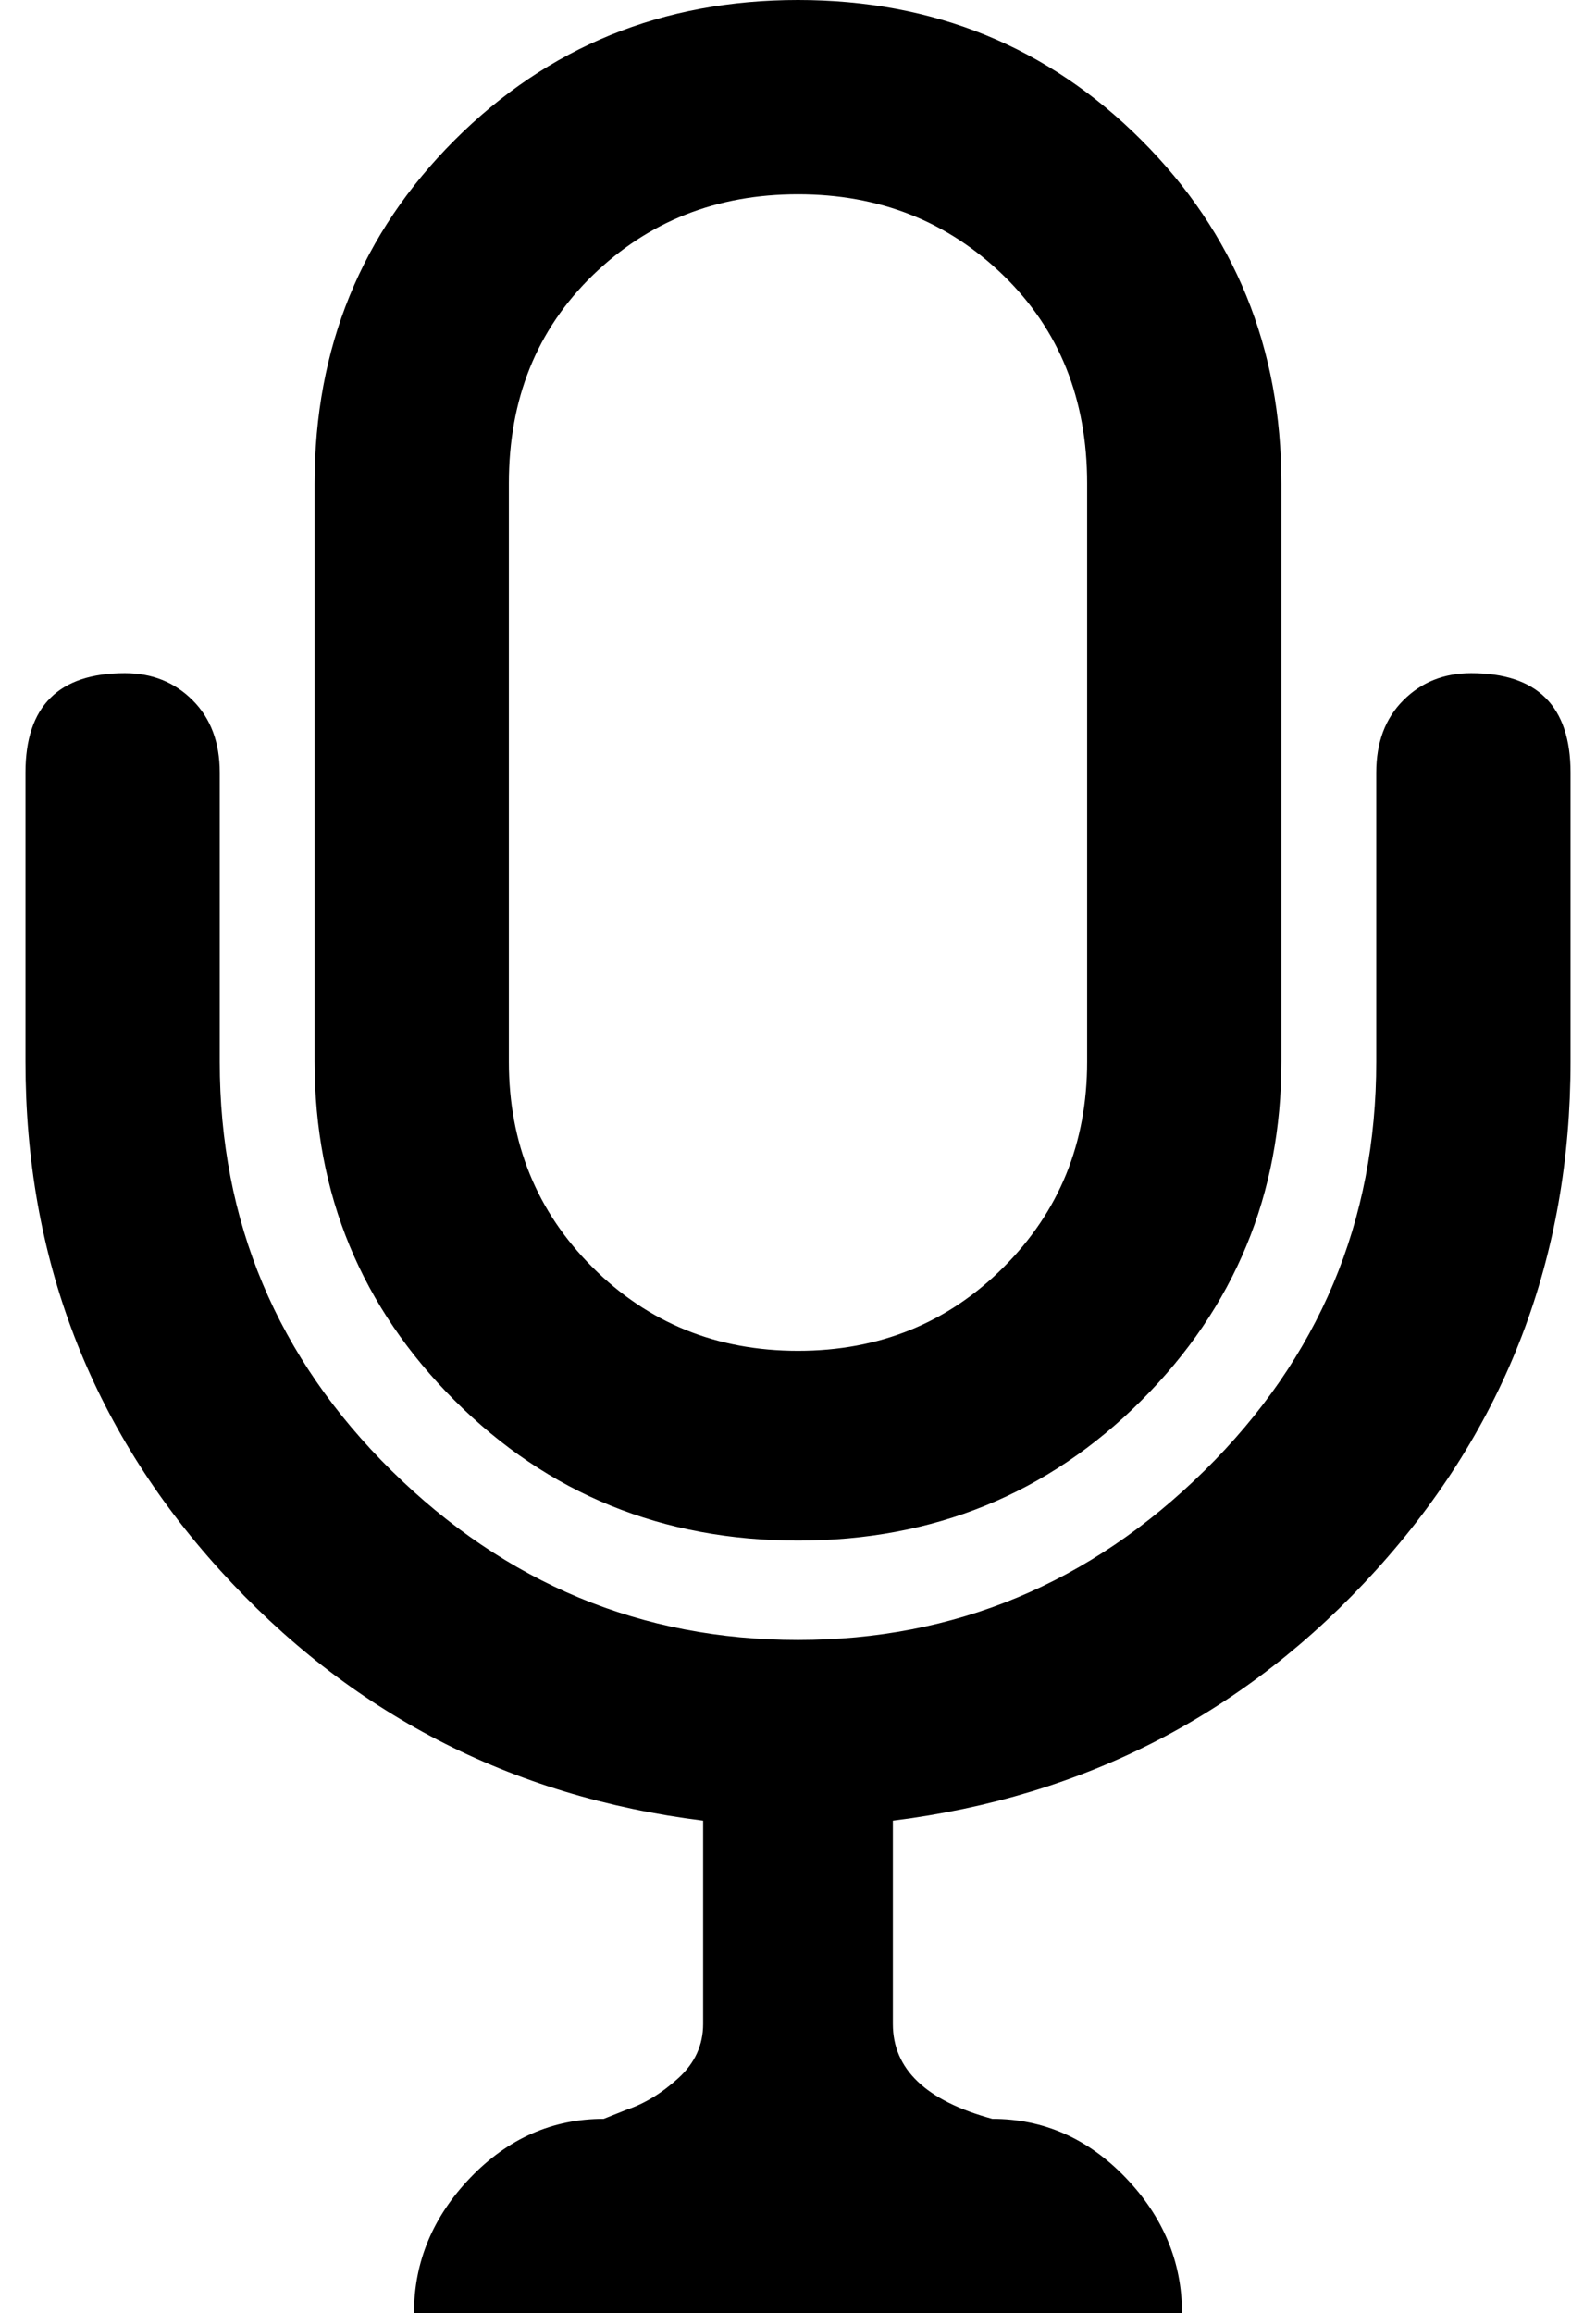 <svg xmlns="http://www.w3.org/2000/svg" xmlns:xlink="http://www.w3.org/1999/xlink" aria-hidden="true" role="img" class="iconify iconify--ps" width="0.69em" height="1em" preserveAspectRatio="xMidYMid meet" viewBox="0 0 352 512"><path fill="currentColor" d="M176 341q45 0 76-31t31-75V107q0-45-31-76T176 0t-76 31t-31 76v128q0 44 31 75t76 31zm-64-234q0-28 18.5-46T176 43t45.5 18t18.5 46v128q0 27-18.5 45.5T176 299t-45.5-18.5T112 235V107zm235 128v-64q0-22-22-22q-9 0-15 6t-6 16v64q0 53-38 90.5T176 363t-90-37.5T48 235v-64q0-10-6-16t-15-6q-22 0-22 22v64q0 65 43 112.5T155 403v45q0 7-5.5 12t-11.5 7l-5 2q-17 0-29.5 13T91 512h170q0-17-12.5-30T219 469q-22-6-22-21v-45q64-8 107-55.5T347 235z"></path></svg>